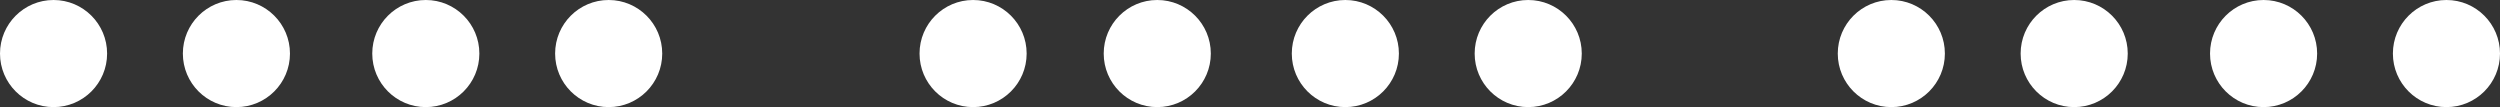 <?xml version="1.0" encoding="utf-8"?>
<!-- Generator: Adobe Illustrator 23.0.0, SVG Export Plug-In . SVG Version: 6.00 Build 0)  -->
<svg version="1.1" baseProfile="basic" id="Layer_1"
	 xmlns="http://www.w3.org/2000/svg" xmlns:xlink="http://www.w3.org/1999/xlink" x="0px" y="0px" viewBox="0 0 191.4 8.2"
	 xml:space="preserve">
<rect x="0" y="0" width="191.4" height="8.2" fill="#333333" stroke="none"/>
<g>
	<g>
		<circle fill="#FFFFFF" cx="4.1" cy="4.1" r="4.1"/>
		<circle fill="#FFFFFF" cx="18.1" cy="4.1" r="4.1"/>
		<circle fill="#FFFFFF" cx="32.6" cy="4.1" r="4.1"/>
		<circle fill="#FFFFFF" cx="46.6" cy="4.1" r="4.1"/>
	</g>
	<g>
		<circle fill="#FFFFFF" cx="74.5" cy="4.1" r="4.1"/>
		<circle fill="#FFFFFF" cx="88.6" cy="4.1" r="4.1"/>
		<circle fill="#FFFFFF" cx="103" cy="4.1" r="4.1"/>
		<circle fill="#FFFFFF" cx="117" cy="4.1" r="4.1"/>
	</g>
	<g>
		<circle fill="#FFFFFF" cx="144.8" cy="4.1" r="4.1"/>
		<circle fill="#FFFFFF" cx="158.8" cy="4.1" r="4.1"/>
		<circle fill="#FFFFFF" cx="173.3" cy="4.1" r="4.1"/>
		<circle fill="#FFFFFF" cx="187.3" cy="4.1" r="4.1"/>
	</g>
</g>
</svg>

